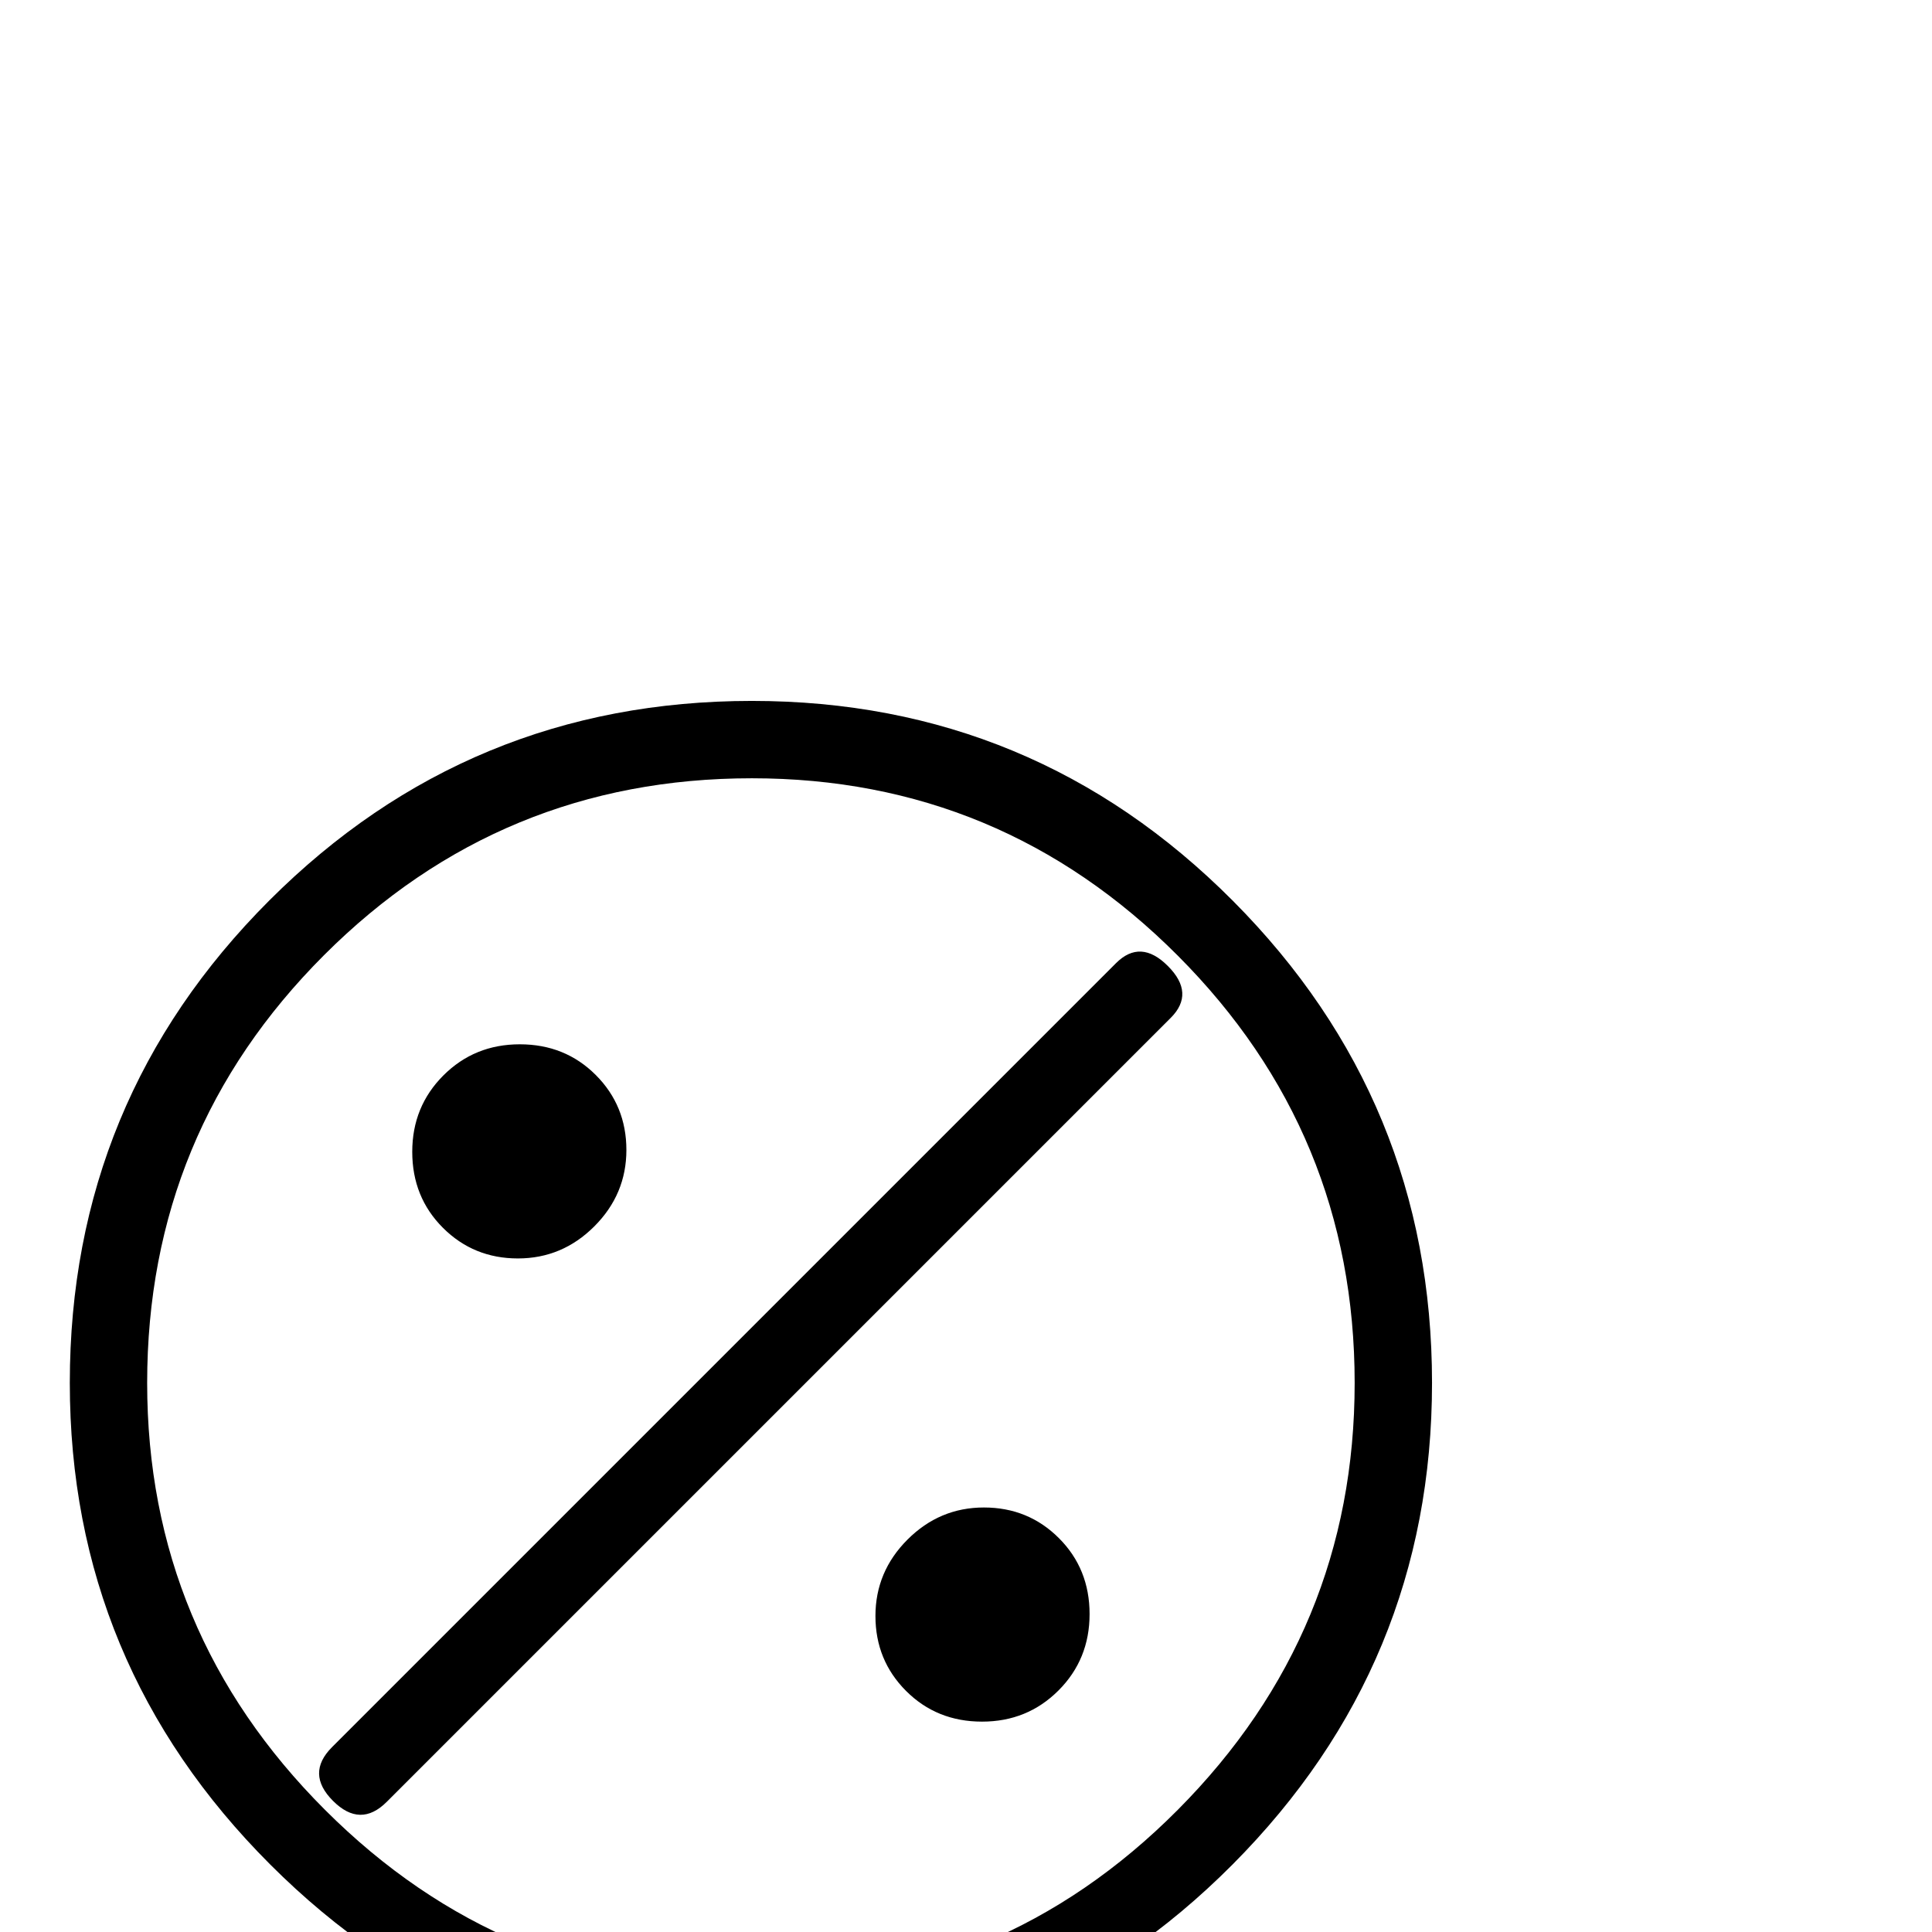 <?xml version="1.0" standalone="no"?>
<!DOCTYPE svg PUBLIC "-//W3C//DTD SVG 1.1//EN" "http://www.w3.org/Graphics/SVG/1.1/DTD/svg11.dtd" >
<svg viewBox="0 -442 2048 2048">
  <g transform="matrix(1 0 0 -1 0 1606)">
   <path fill="currentColor"
d="M1518 582q0 -298 -211.5 -510.5t-509.5 -212.5t-510.5 212.5t-212.5 510.5q0 300 211.5 511.5t511.5 211.5q299 0 510 -212t211 -511zM1436 582q0 265 -187.5 453t-451.5 188q-266 0 -453.5 -187.5t-187.5 -453.5q0 -264 188.5 -452.5t452.5 -188.5t451.5 188.5
t187.5 452.5zM1241 969l-831 -831q-28 -28 -57 1t-1 57l831 831q26 26 55 -3t3 -55zM664 829q0 -47 -34 -81t-81 -34t-79.5 32.5t-32.5 80.5t33 81t81 33t80.5 -32.5t32.5 -79.5zM1155 337q0 -48 -33 -81t-81 -33t-80.5 32.5t-32.5 79.5t34 81t81 34t79.5 -32.5t32.5 -80.5z
" />
  </g>

</svg>
